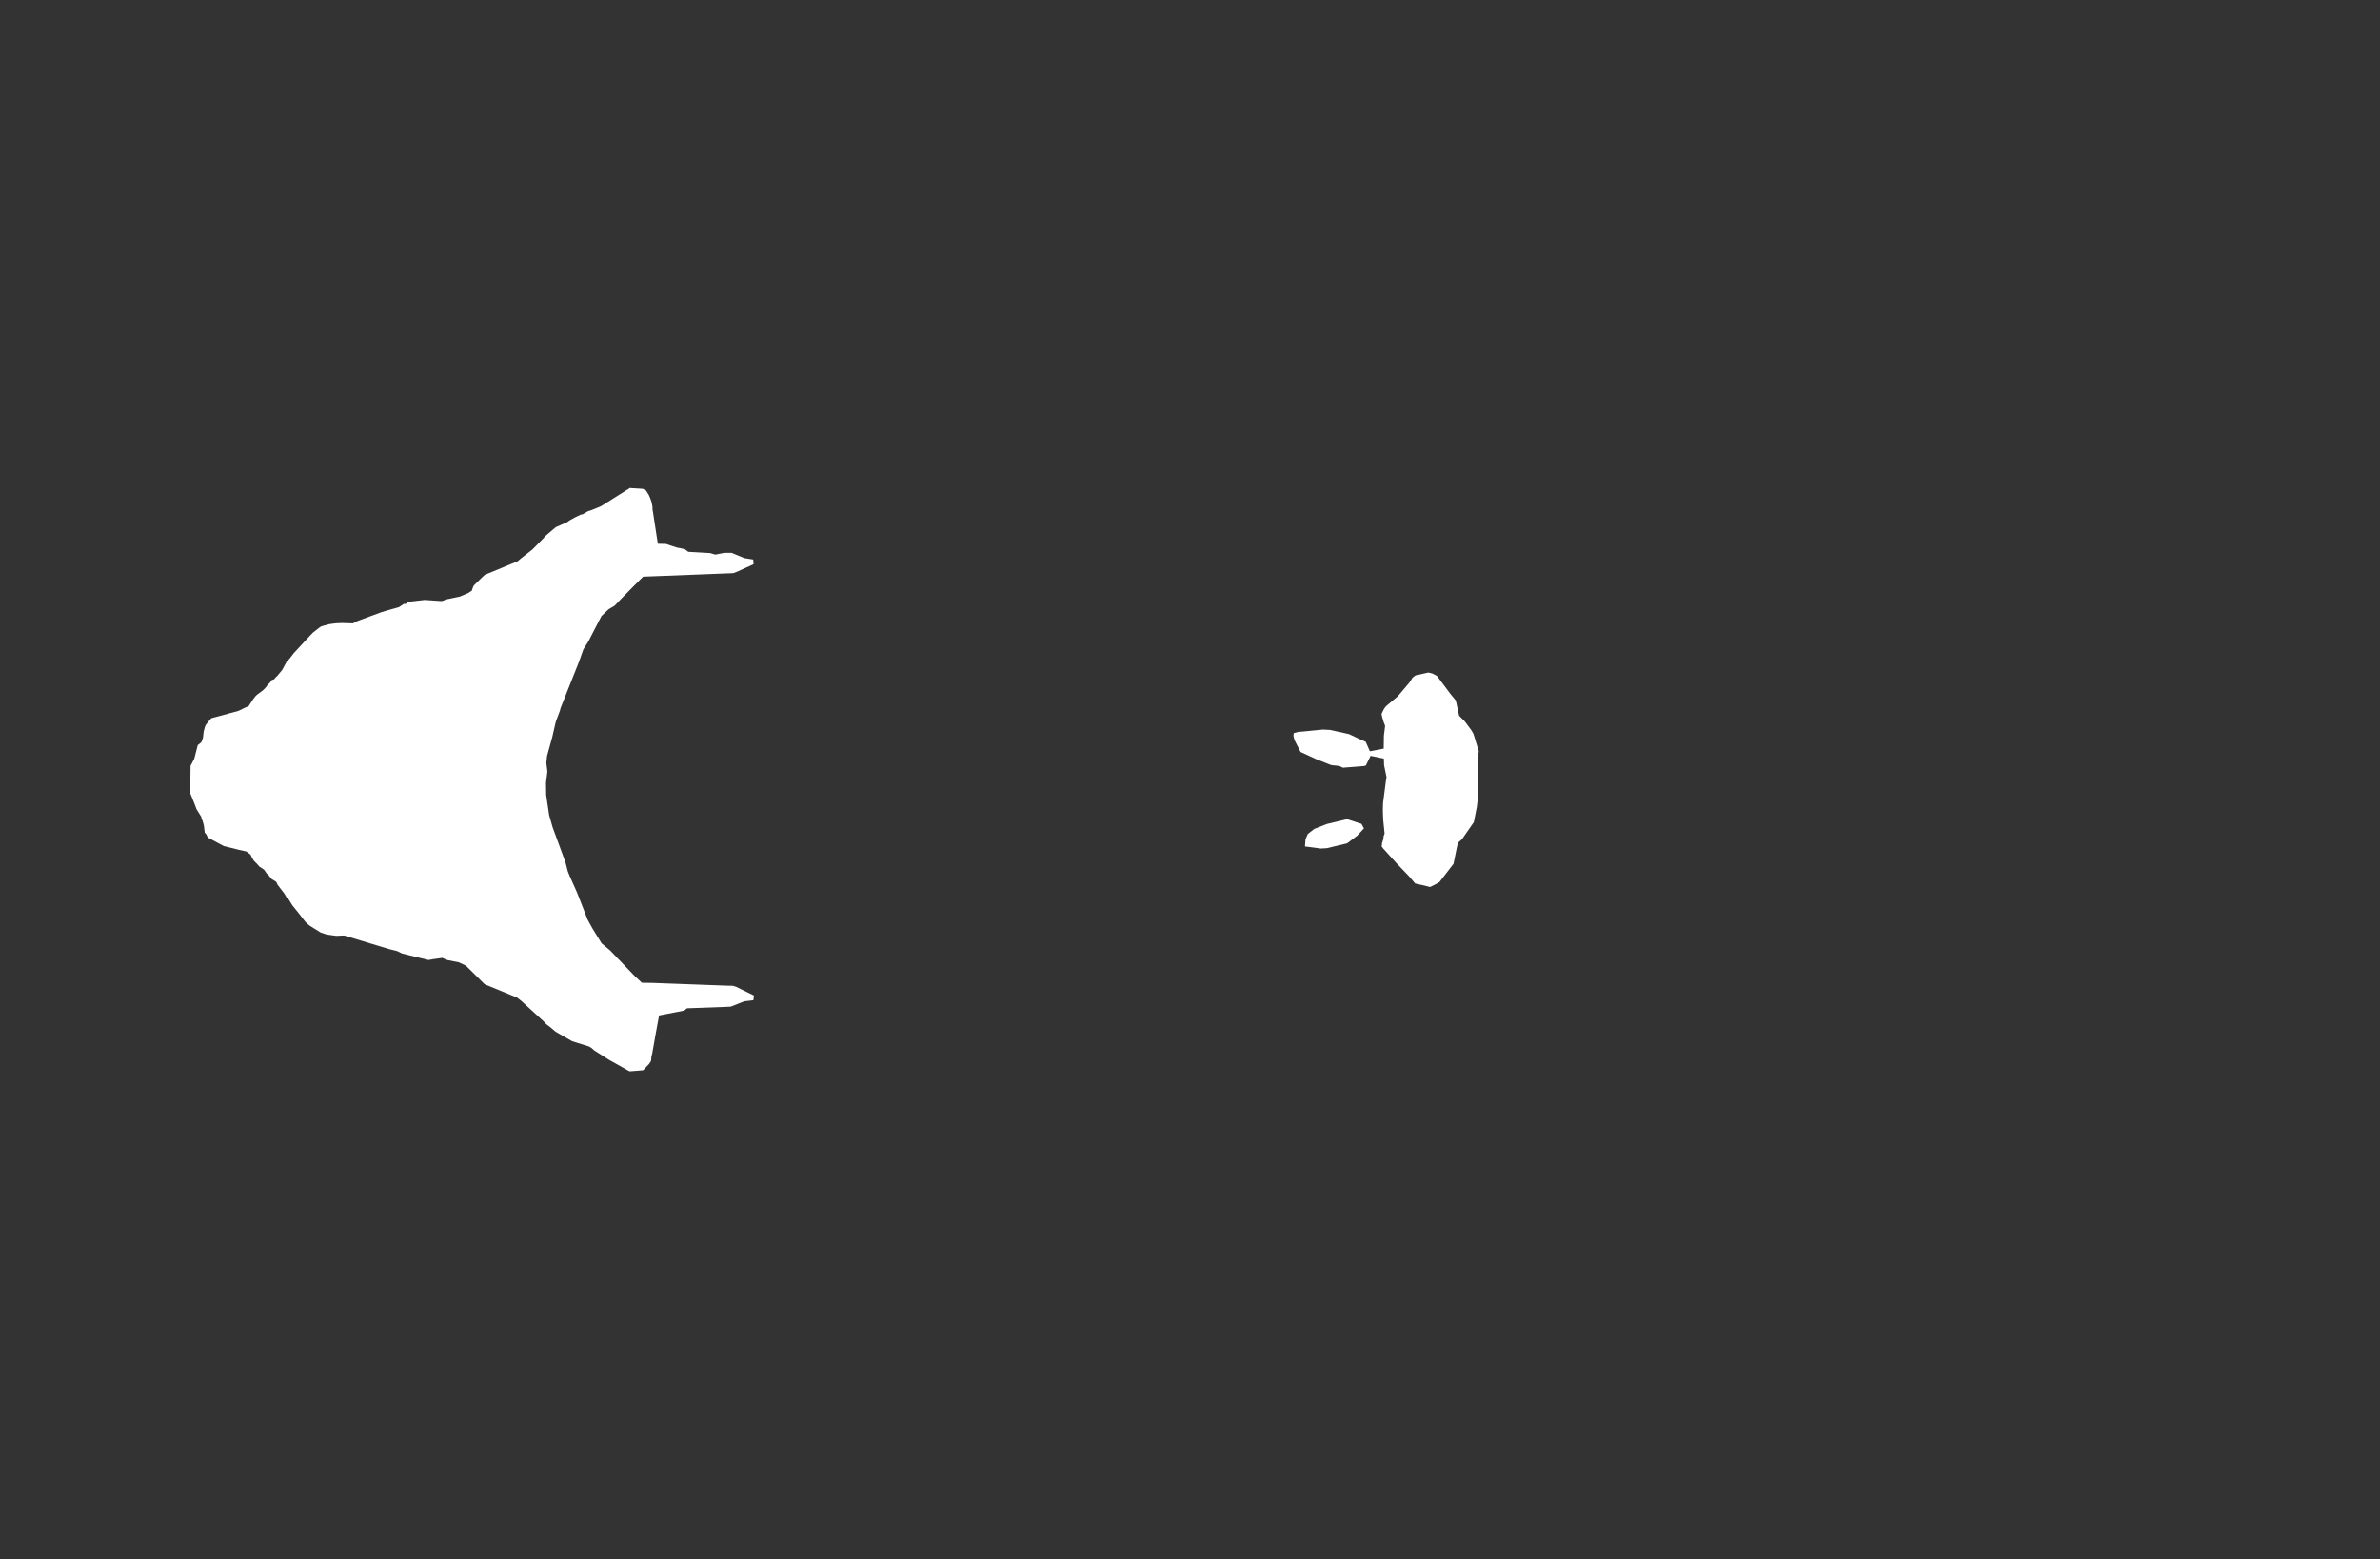 <svg width="13.6" height="8.911">
<rect width="100%" height="100%" fill="#333333" stroke="none"/>
<polygon type="contour" points="8.184,3.849 8.211,3.863 8.238,3.899 8.285,3.962 8.319,4.004 8.338,4.091 8.37,4.123 8.379,4.135 8.408,4.174 8.42,4.195 8.45,4.294 8.45,4.298 8.445,4.314 8.448,4.445 8.444,4.537 8.443,4.566 8.444,4.57 8.439,4.612 8.422,4.699 8.354,4.797 8.331,4.817 8.323,4.853 8.306,4.937 8.226,5.041 8.202,5.055 8.172,5.07 8.141,5.062 8.087,5.05 8.053,5.01 7.983,4.937 7.905,4.851 7.895,4.838 7.897,4.829 7.897,4.82 7.905,4.796 7.906,4.781 7.912,4.764 7.904,4.687 7.902,4.634 7.903,4.591 7.919,4.467 7.923,4.442 7.909,4.373 7.908,4.336 7.832,4.32 7.809,4.367 7.806,4.374 7.798,4.378 7.674,4.388 7.653,4.378 7.607,4.373 7.523,4.34 7.432,4.298 7.397,4.23 7.391,4.205 7.393,4.19 7.419,4.183 7.436,4.182 7.559,4.17 7.601,4.172 7.709,4.196 7.77,4.225 7.804,4.24 7.828,4.294 7.907,4.279 7.908,4.204 7.915,4.149 7.906,4.125 7.896,4.09 7.895,4.079 7.907,4.055 7.91,4.049 7.914,4.045 7.915,4.042 7.923,4.034 7.987,3.98 8.054,3.901 8.072,3.873 8.089,3.86 8.114,3.855 8.135,3.85 8.162,3.844" style="fill: white" /><polygon type="contour" points="7.698,4.683 7.703,4.684 7.78,4.709 7.794,4.735 7.756,4.776 7.698,4.82 7.582,4.848 7.547,4.85 7.457,4.838 7.46,4.797 7.473,4.767 7.51,4.738 7.581,4.71 7.689,4.684 7.696,4.683" style="fill: white" /><polygon type="contour" points="3.607,2.79 3.674,2.794 3.674,2.795 3.691,2.803 3.707,2.828 3.716,2.849 3.723,2.869 3.728,2.894 3.729,2.915 3.731,2.925 3.737,2.965 3.759,3.108 3.806,3.109 3.826,3.116 3.869,3.13 3.892,3.134 3.898,3.136 3.912,3.138 3.933,3.154 4.054,3.161 4.058,3.161 4.06,3.162 4.071,3.165 4.087,3.17 4.139,3.16 4.181,3.16 4.253,3.19 4.304,3.198 4.306,3.225 4.209,3.269 4.189,3.276 3.78,3.292 3.675,3.296 3.62,3.351 3.558,3.414 3.555,3.417 3.512,3.462 3.478,3.482 3.437,3.521 3.361,3.668 3.34,3.701 3.333,3.713 3.308,3.784 3.296,3.814 3.203,4.048 3.2,4.061 3.176,4.125 3.156,4.212 3.126,4.321 3.122,4.361 3.128,4.41 3.12,4.474 3.121,4.544 3.138,4.659 3.158,4.729 3.231,4.928 3.245,4.982 3.257,5.011 3.298,5.103 3.358,5.257 3.385,5.306 3.438,5.392 3.487,5.433 3.627,5.579 3.668,5.617 3.731,5.618 4.163,5.634 4.17,5.634 4.184,5.634 4.189,5.635 4.206,5.64 4.308,5.69 4.305,5.717 4.253,5.723 4.177,5.753 4.175,5.753 4.171,5.754 3.926,5.763 3.912,5.774 3.91,5.776 3.817,5.794 3.766,5.804 3.746,5.913 3.727,6.021 3.723,6.036 3.72,6.064 3.709,6.081 3.675,6.117 3.627,6.121 3.599,6.123 3.597,6.123 3.481,6.058 3.396,6.004 3.379,5.989 3.365,5.981 3.281,5.955 3.277,5.953 3.269,5.951 3.175,5.897 3.142,5.869 3.122,5.854 3.106,5.837 2.978,5.72 2.955,5.702 2.773,5.627 2.771,5.626 2.767,5.623 2.662,5.519 2.621,5.5 2.551,5.486 2.549,5.485 2.547,5.484 2.528,5.475 2.477,5.482 2.449,5.487 2.33,5.458 2.298,5.45 2.269,5.436 2.221,5.424 1.967,5.347 1.921,5.349 1.908,5.347 1.906,5.347 1.865,5.341 1.842,5.333 1.835,5.331 1.829,5.328 1.767,5.289 1.746,5.27 1.708,5.221 1.671,5.175 1.648,5.138 1.639,5.132 1.626,5.109 1.587,5.058 1.578,5.04 1.552,5.024 1.551,5.023 1.551,5.023 1.533,5 1.525,4.994 1.509,4.971 1.482,4.953 1.468,4.937 1.451,4.92 1.44,4.902 1.432,4.885 1.408,4.867 1.36,4.856 1.279,4.836 1.191,4.789 1.189,4.789 1.182,4.776 1.178,4.768 1.17,4.759 1.165,4.718 1.158,4.692 1.152,4.68 1.151,4.67 1.123,4.625 1.111,4.593 1.088,4.536 1.088,4.442 1.089,4.377 1.11,4.337 1.13,4.259 1.151,4.242 1.16,4.217 1.164,4.181 1.171,4.155 1.176,4.143 1.203,4.11 1.207,4.106 1.207,4.106 1.208,4.105 1.363,4.063 1.406,4.042 1.42,4.037 1.447,3.996 1.461,3.978 1.471,3.969 1.502,3.946 1.519,3.929 1.531,3.912 1.542,3.903 1.551,3.889 1.551,3.888 1.567,3.882 1.577,3.869 1.581,3.867 1.612,3.83 1.642,3.775 1.652,3.768 1.679,3.733 1.766,3.639 1.788,3.616 1.829,3.584 1.833,3.582 1.839,3.579 1.879,3.568 1.906,3.564 1.926,3.562 1.955,3.561 2.017,3.563 2.044,3.549 2.174,3.501 2.202,3.492 2.28,3.47 2.309,3.451 2.318,3.452 2.332,3.441 2.349,3.438 2.427,3.429 2.513,3.435 2.527,3.435 2.543,3.429 2.546,3.427 2.589,3.418 2.627,3.41 2.675,3.39 2.696,3.376 2.704,3.353 2.709,3.345 2.754,3.301 2.771,3.285 2.772,3.285 2.958,3.208 2.978,3.191 3.042,3.141 3.106,3.076 3.115,3.065 3.176,3.013 3.24,2.985 3.254,2.975 3.288,2.956 3.312,2.945 3.32,2.941 3.325,2.941 3.334,2.937 3.362,2.921 3.377,2.917 3.435,2.893 3.6,2.789" style="fill: white" />
</svg>
